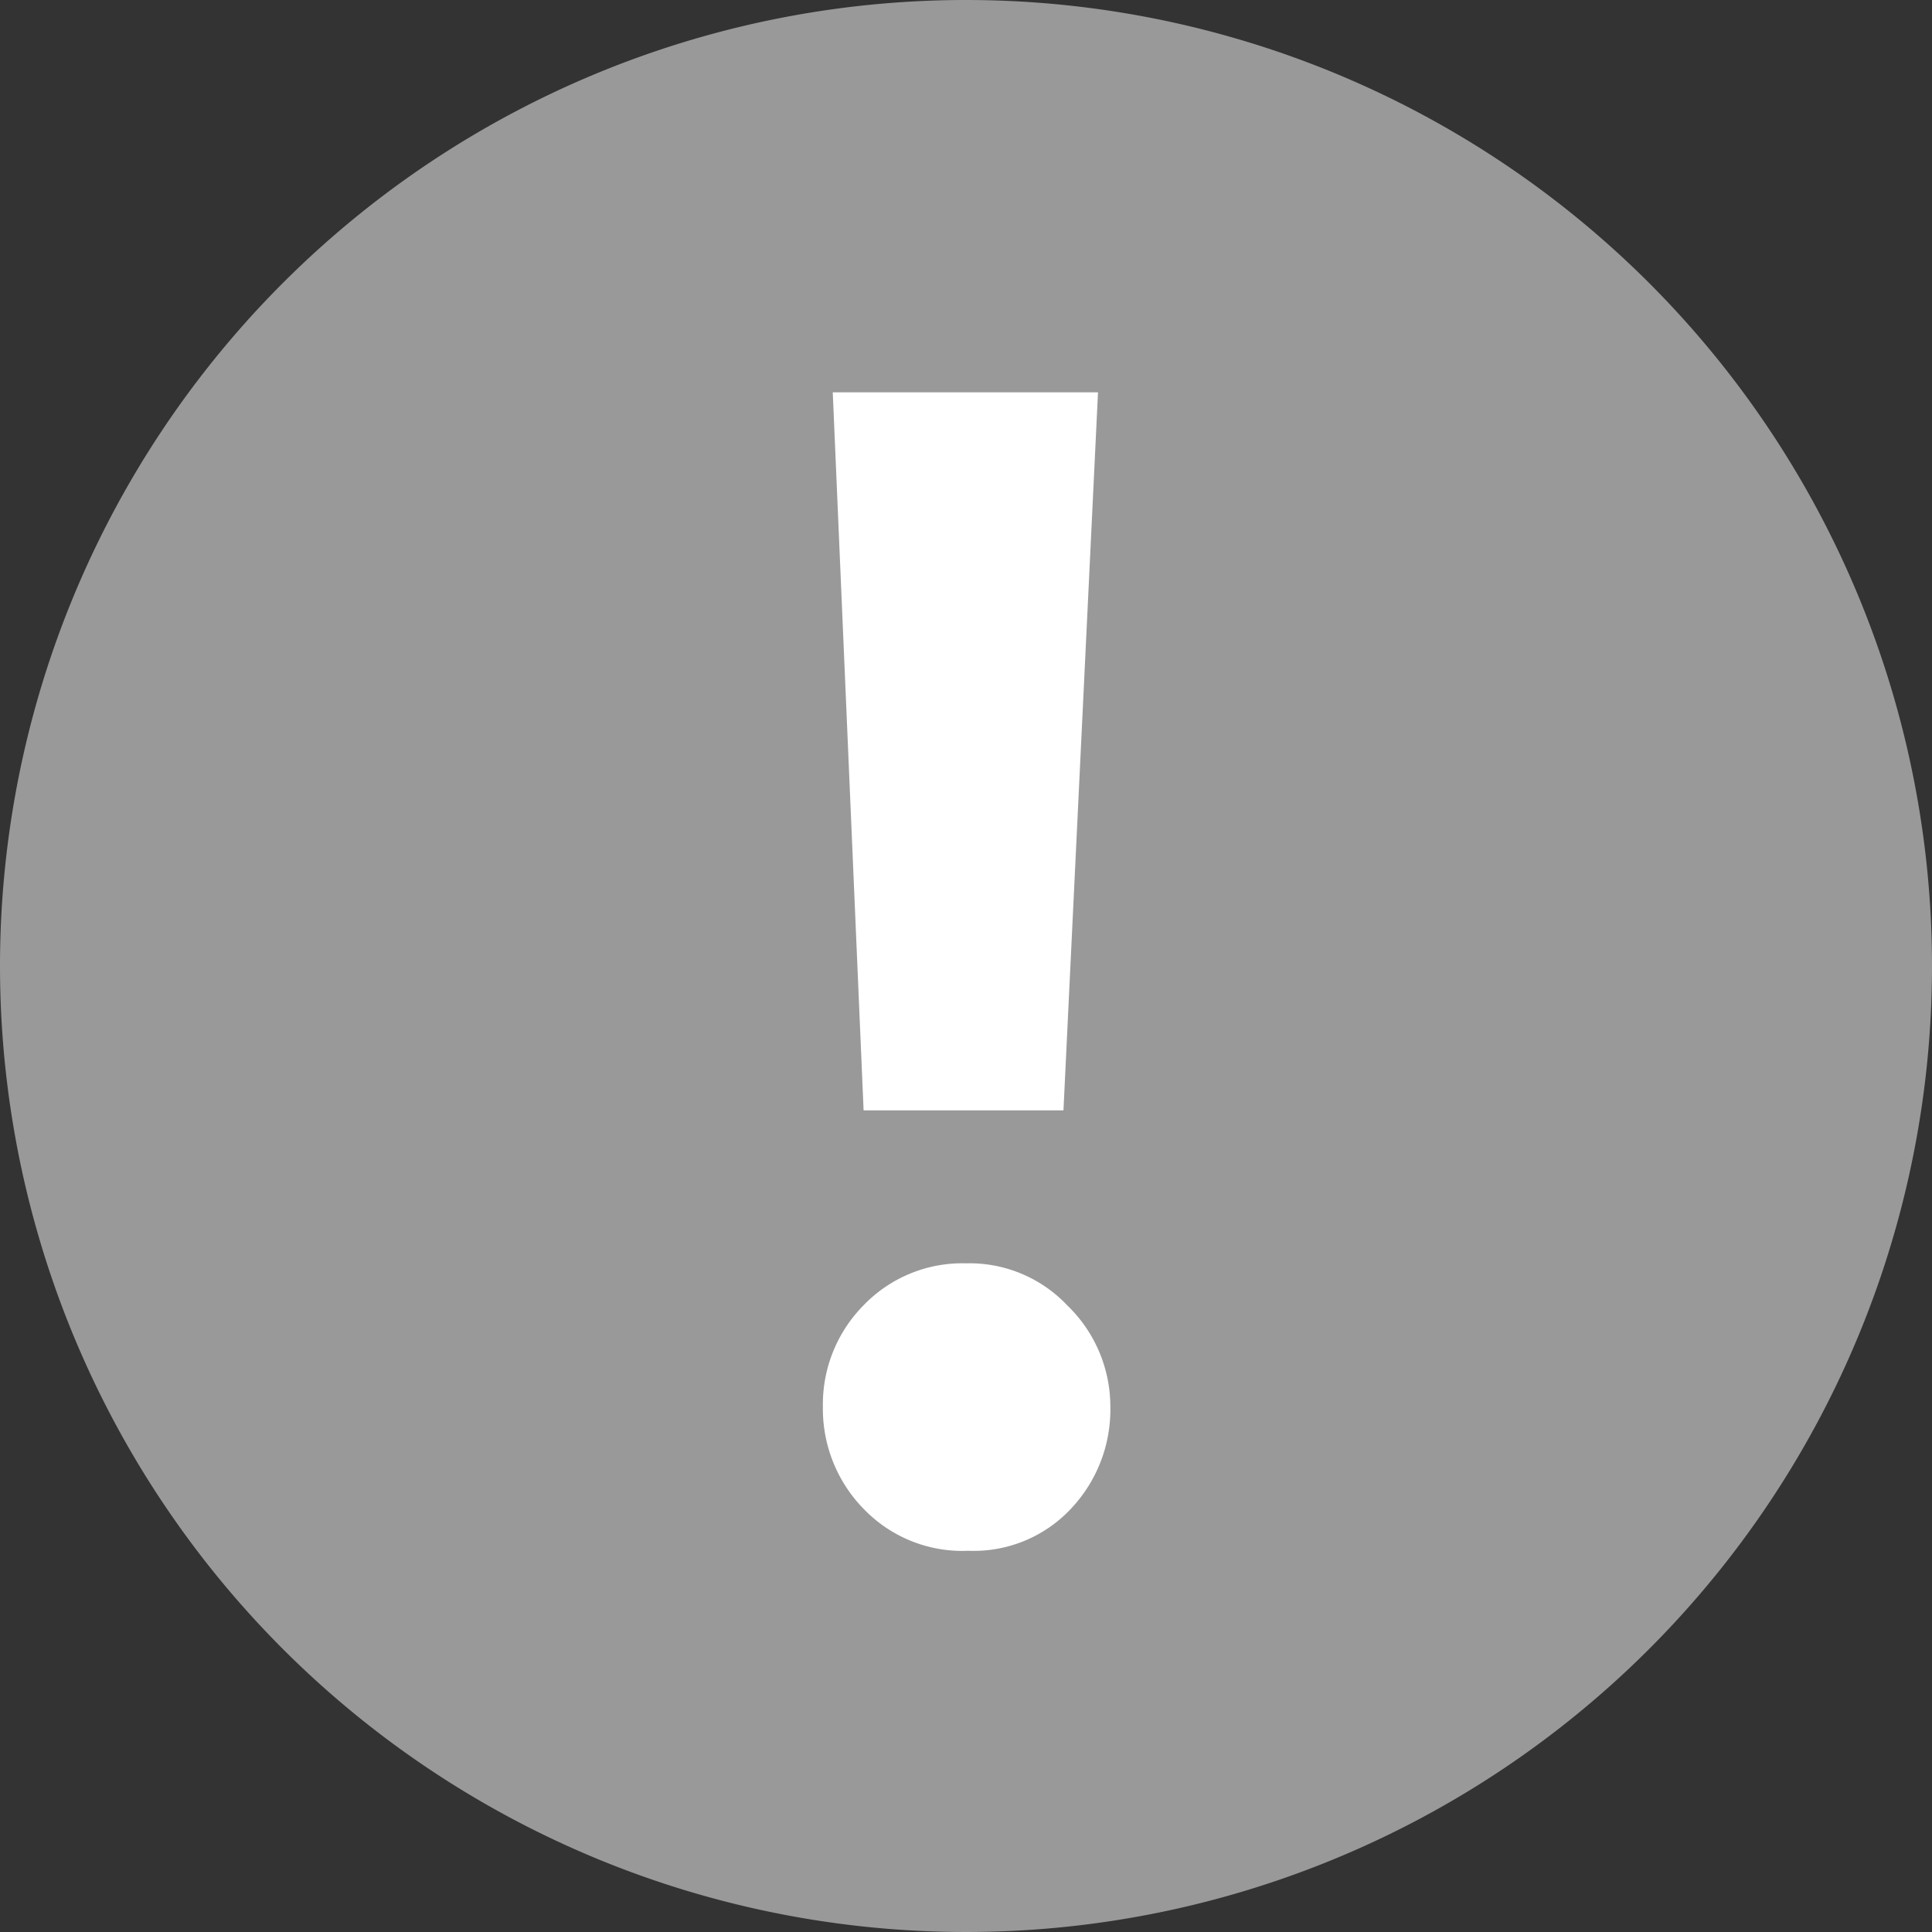 <svg xmlns="http://www.w3.org/2000/svg" viewBox="0 0 15.66 15.66"><rect x="0" y="0" width="15.66" height="15.66" fill="#333333" stroke="none"/><defs><style>.cls-1{fill:#999;stroke:#999;stroke-miterlimit:10;}.cls-2{isolation:isolate;}.cls-3{fill:#fff;}</style></defs><title>conf_dark</title><g id="Layer_2" data-name="Layer 2"><g id="Layer_1-2" data-name="Layer 1"><g id="Layer_2-2" data-name="Layer 2"><path class="cls-1" d="M7.83.5A7.33,7.33,0,1,1,.5,7.83,7.33,7.33,0,0,1,7.83.5Z"/><g class="cls-2"><path class="cls-3" d="M8.65,10.58A1.14,1.14,0,0,1,9,11.4a1.17,1.17,0,0,1-.32.83,1.08,1.08,0,0,1-.83.34A1.11,1.11,0,0,1,7,12.23a1.16,1.16,0,0,1-.33-.83A1.14,1.14,0,0,1,7,10.58a1.11,1.11,0,0,1,.83-.34A1.09,1.09,0,0,1,8.65,10.58ZM8.9,3.18,8.62,9H7L6.75,3.18Z"/></g></g></g></g></svg>